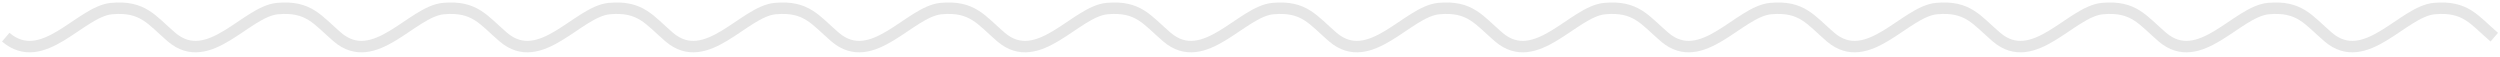 <svg width="437" height="10" fill="none" xmlns="http://www.w3.org/2000/svg"><path d="M436 6.5c-3.5-3-5-5.5-10.5-5s-12 10.5-18.5 5M407 6.5c-3.5-3-5-5.5-10.5-5s-12 10.5-18.5 5M378 6.5c-3.5-3-5-5.5-10.5-5s-12 10.5-18.5 5M349 6.5c-3.5-3-5-5.5-10.5-5s-12 10.5-18.5 5M320 6.5c-3.5-3-5-5.5-10.5-5s-12 10.5-18.5 5M291 6.5c-3.5-3-5-5.5-10.5-5s-12 10.5-18.5 5M262 6.5c-3.5-3-5-5.5-10.5-5s-12 10.5-18.5 5M233 6.5c-3.5-3-5-5.5-10.5-5s-12 10.5-18.5 5M204 6.5c-3.5-3-5-5.5-10.5-5s-12 10.5-18.5 5M175 6.5c-3.5-3-5-5.5-10.5-5s-12 10.5-18.5 5M146 6.5c-3.5-3-5-5.5-10.5-5s-12 10.5-18.5 5M117 6.5c-3.5-3-5-5.5-10.5-5S94.5 12 88 6.5M88 6.5c-3.5-3-5-5.5-10.5-5S65.5 12 59 6.5M59 6.5c-3.5-3-5-5.5-10.5-5S36.5 12 30 6.5M30 6.5c-3.5-3-5-5.5-10.5-5S7.5 12 1 6.5" stroke="#E0E0E0" stroke-opacity=".8" stroke-width="2"/></svg>